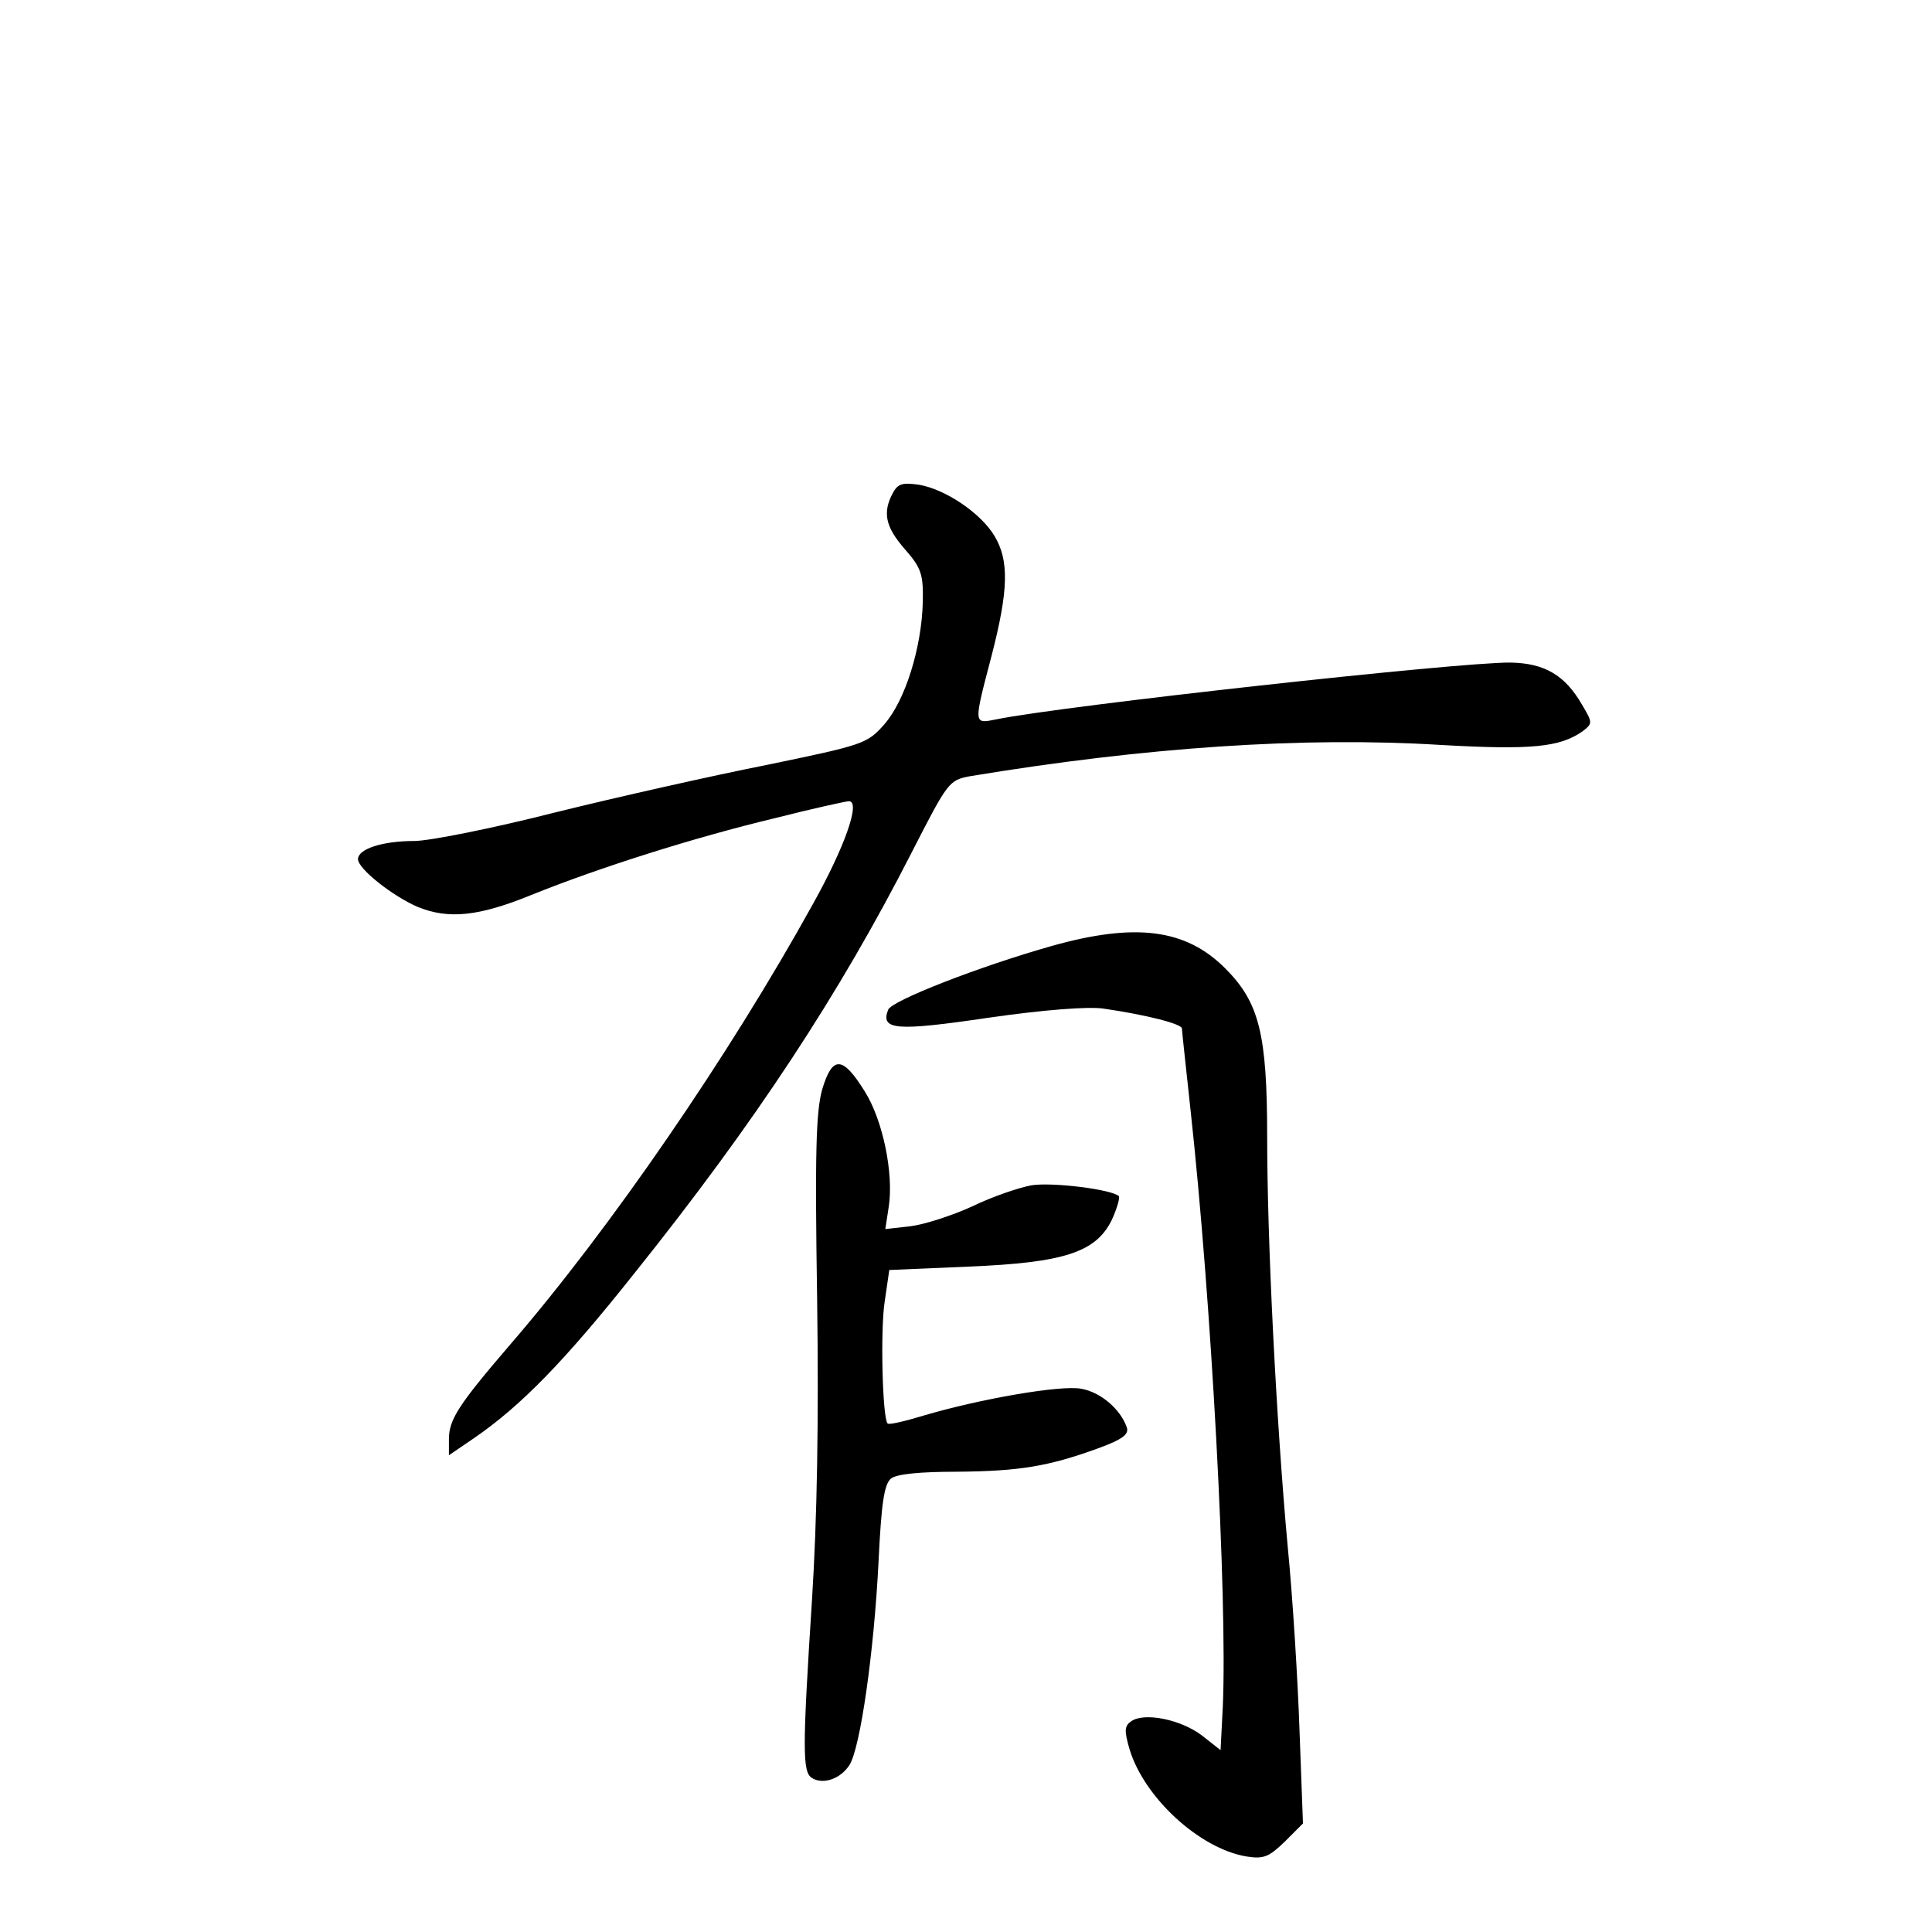 <?xml version="1.0" standalone="no"?>
<!DOCTYPE svg PUBLIC "-//W3C//DTD SVG 20010904//EN"
 "http://www.w3.org/TR/2001/REC-SVG-20010904/DTD/svg10.dtd">
<svg version="1.0" xmlns="http://www.w3.org/2000/svg"
 width="340pt" height="340pt" viewBox="0 0 340 340"
 preserveAspectRatio="xMidYMid meet">
<g transform="translate(0,340) scale(0.1,-0.1)"
fill="#000000" stroke="none">
<path d="M1571 2532 c-18 -34 -13 -59 21 -98 29 -33 33 -44 32 -93 -2 -81 -31
-174 -68 -216 -30 -34 -37 -36 -206 -71 -96 -19 -265 -57 -374 -84 -110 -28
-221 -50 -247 -50 -56 0 -99 -14 -99 -32 0 -17 61 -65 105 -84 54 -22 107 -17
200 21 119 48 286 101 428 135 67 17 126 30 131 30 21 0 -7 -80 -64 -182 -146
-264 -355 -569 -532 -774 -91 -106 -108 -132 -108 -167 l0 -28 44 30 c83 57
160 136 283 291 212 265 360 490 488 741 63 123 65 126 102 133 308 51 587 70
829 55 159 -9 209 -4 249 24 18 14 18 15 -1 47 -30 52 -66 73 -126 74 -90 1
-788 -76 -905 -100 -40 -8 -40 -10 -8 112 30 116 31 168 5 211 -24 40 -86 82
-133 90 -29 4 -37 2 -46 -15z"/>
<path d="M1850 1735 c-127 -36 -281 -96 -287 -112 -14 -36 14 -38 177 -14 97
14 176 20 202 16 76 -11 138 -27 138 -35 0 -4 7 -68 15 -142 37 -337 65 -861
57 -1050 l-4 -78 -33 26 c-37 28 -101 41 -124 25 -12 -8 -13 -16 -3 -50 26
-85 123 -174 205 -188 31 -5 40 -1 68 26 l32 32 -6 162 c-3 89 -12 236 -21
327 -20 219 -36 536 -36 719 0 182 -14 237 -74 297 -69 69 -157 81 -306 39z"/>
<path d="M1447 1483 c-11 -39 -13 -111 -9 -368 3 -216 0 -388 -9 -530 -17
-264 -17 -304 0 -314 19 -12 50 -2 66 23 19 30 43 198 51 356 5 105 10 138 22
148 10 8 51 12 116 12 109 1 160 9 248 41 44 16 55 25 51 37 -11 32 -46 62
-80 68 -36 7 -179 -18 -277 -47 -33 -10 -62 -17 -64 -14 -9 9 -13 165 -5 215
l8 55 140 6 c168 7 224 25 252 83 9 20 14 38 12 41 -13 12 -118 25 -154 19
-22 -4 -69 -20 -104 -37 -35 -16 -84 -32 -109 -35 l-44 -5 6 39 c9 58 -10 152
-42 203 -39 63 -57 64 -75 4z"/>
</g>
</svg>
